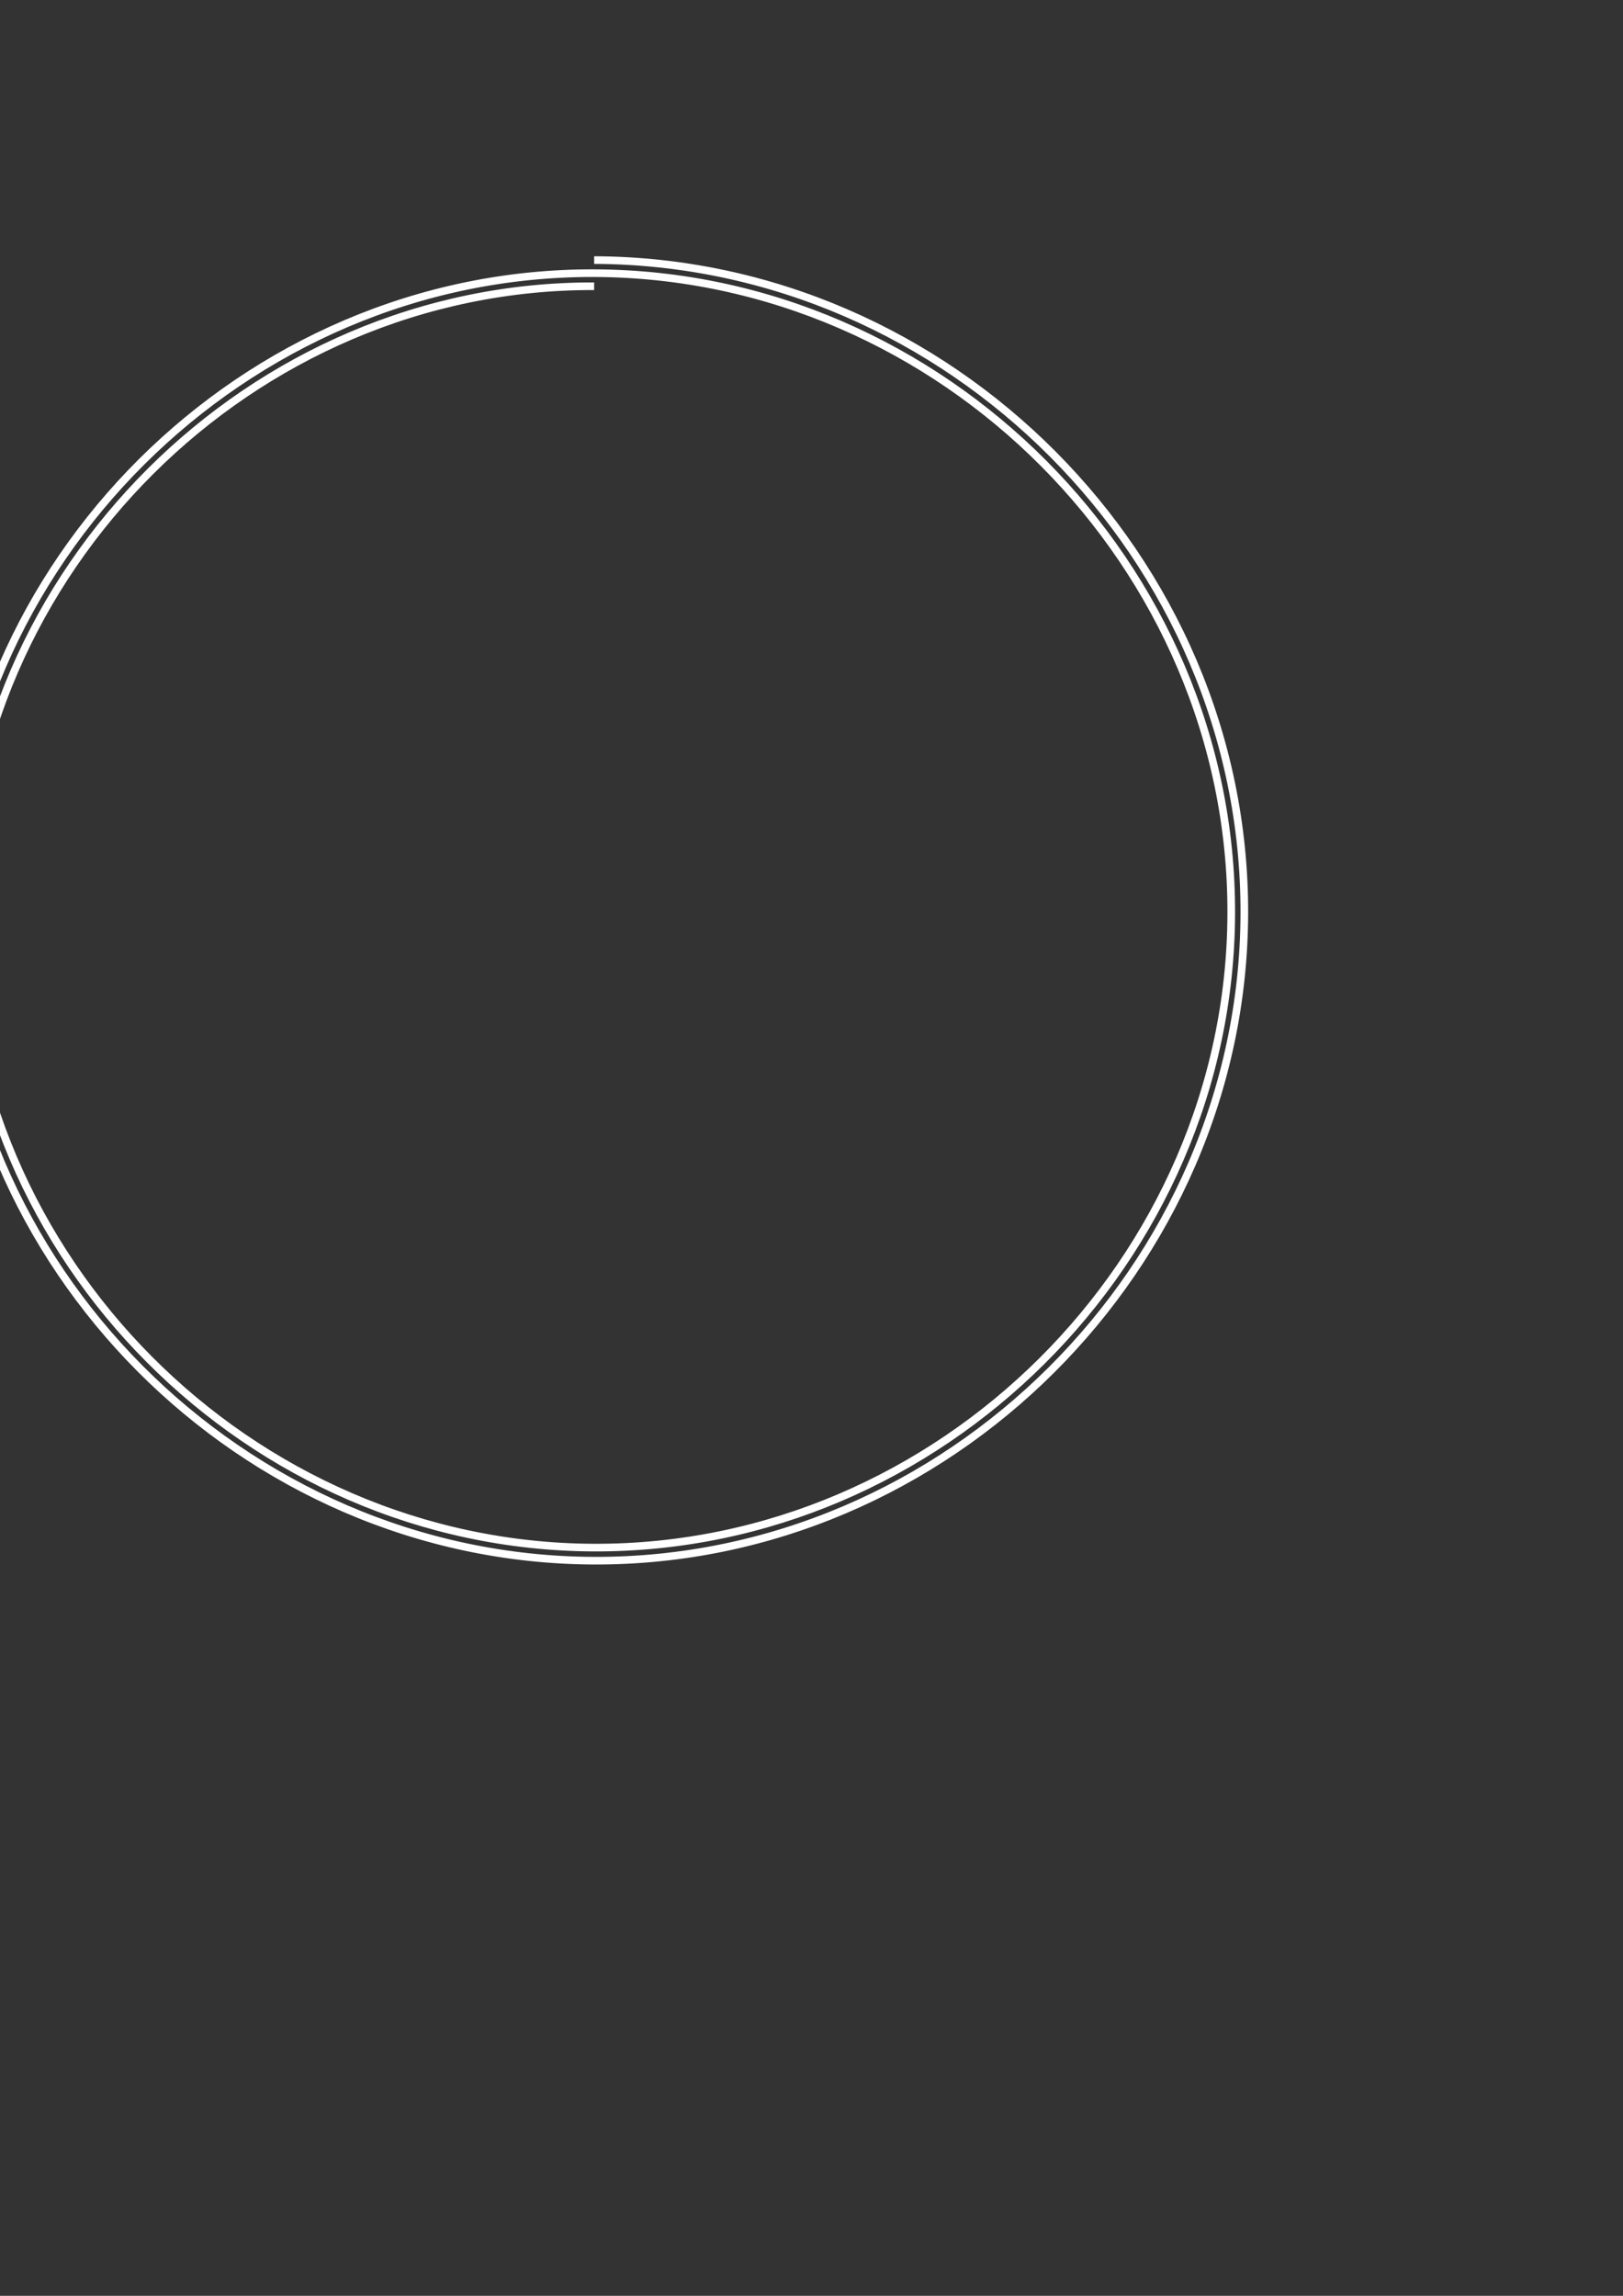 <?xml version="1.0" encoding="UTF-8" standalone="no"?>
<!-- Created with Inkscape (http://www.inkscape.org/) -->

<svg
   xmlns:dc="http://purl.org/dc/elements/1.1/"
   xmlns:cc="http://creativecommons.org/ns#"
   xmlns:rdf="http://www.w3.org/1999/02/22-rdf-syntax-ns#"
   xmlns:svg="http://www.w3.org/2000/svg"
   xmlns="http://www.w3.org/2000/svg"
   xmlns:sodipodi="http://sodipodi.sourceforge.net/DTD/sodipodi-0.dtd"
   xmlns:inkscape="http://www.inkscape.org/namespaces/inkscape"
   width="744.094"
   height="1052.362"
   id="svg4536"
   version="1.1"
   inkscape:version="0.48.4 r9939"
   sodipodi:docname="thinspiral.svg">
  <rect width="100%" height="100%" fill="#333333" stroke="none"/>
  <defs
     id="defs4538" />
  <sodipodi:namedview
     id="base"
     pagecolor="#ffffff"
     bordercolor="#666666"
     borderopacity="1.0"
     inkscape:pageopacity="0.0"
     inkscape:pageshadow="2"
     inkscape:zoom="0.66449955"
     inkscape:cx="235.04505"
     inkscape:cy="640.39135"
     inkscape:document-units="px"
     inkscape:current-layer="layer1"
     showgrid="false"
     inkscape:window-width="851"
     inkscape:window-height="870"
     inkscape:window-x="0"
     inkscape:window-y="25"
     inkscape:window-maximized="0" />
  <g
     inkscape:label="Layer 1"
     inkscape:groupmode="layer"
     id="layer1">
    <path
       sodipodi:type="spiral"
       style="fill:none;stroke:#ffffff;stroke-width:3.5;stroke-linecap:butt;stroke-linejoin:miter;stroke-miterlimit:4;stroke-opacity:1;stroke-dasharray:none"
       id="path4544"
       sodipodi:cx="275.39523"
       sodipodi:cy="418.80267"
       sodipodi:expansion="1"
       sodipodi:revolution="49.958332"
       sodipodi:radius="299.58624"
       sodipodi:argument="-20.158552"
       sodipodi:t0="0.95996666"
       d="M 275.395,131.21 C 432.526,130.688 563.969,261.794 564.487,418.803 565.009,576.75 433.22,708.875 275.395,709.394 116.631,709.915 -16.177,577.444 -16.695,418.803 -17.217,259.222 115.937,125.732 275.395,125.213 435.792,124.692 569.965,258.528 570.484,418.803 571.005,580.017 436.487,714.872 275.395,715.391 113.365,715.912 -22.173,580.711 -22.692,418.803 -23.213,255.956 112.669,119.736 275.393,119.216"
       transform="matrix(-1,0,0,1,547.792,0)"
       inkscape:export-filename="/home/mark/thinspiral-all.png"
       inkscape:export-xdpi="90"
       inkscape:export-ydpi="90" />
  </g>
</svg>
